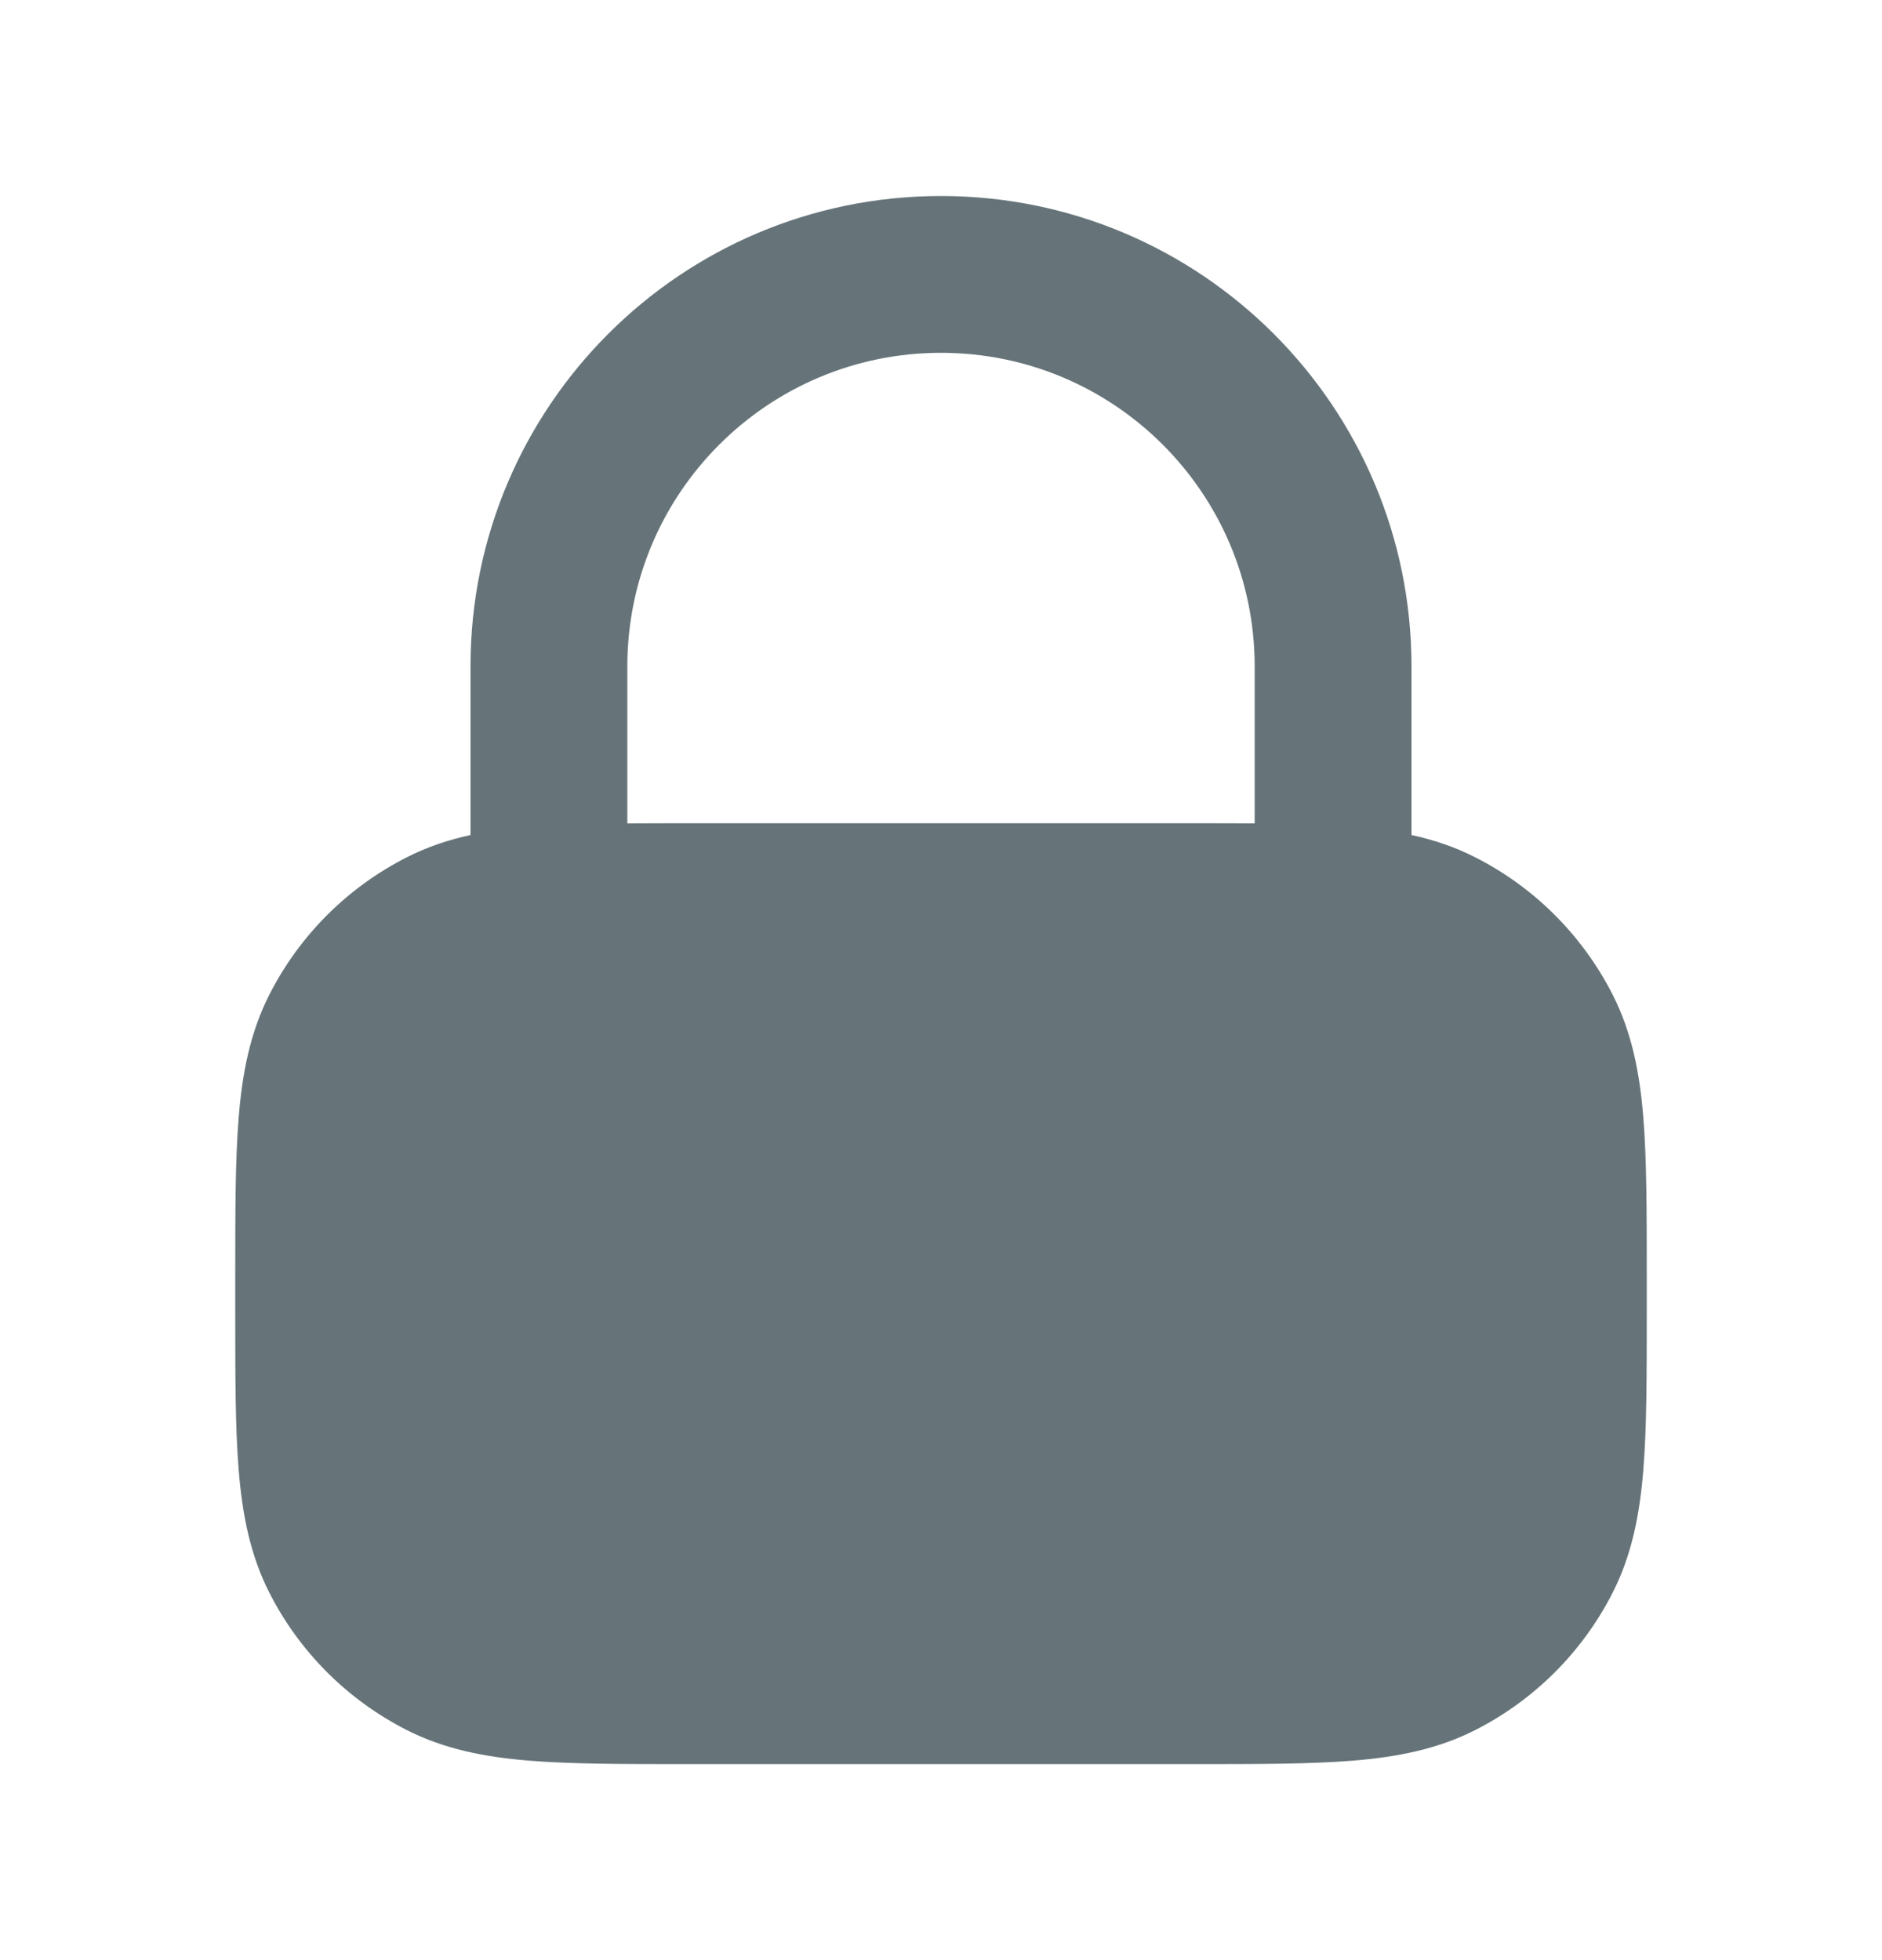 <svg width="24" height="25" viewBox="0 0 24 25" fill="none" xmlns="http://www.w3.org/2000/svg">
<path fill-rule="evenodd" clip-rule="evenodd" d="M12 2.5C8.686 2.5 6 5.186 6 8.5V10.65C5.717 10.712 5.446 10.802 5.184 10.936C4.431 11.319 3.819 11.931 3.436 12.684C3.189 13.169 3.09 13.686 3.044 14.248C3 14.789 3 15.454 3 16.259V16.741C3 17.546 3 18.211 3.044 18.752C3.09 19.314 3.189 19.831 3.436 20.316C3.819 21.069 4.431 21.68 5.184 22.064C5.669 22.311 6.186 22.41 6.748 22.456C7.289 22.5 7.954 22.5 8.759 22.5H15.241C16.046 22.5 16.711 22.5 17.252 22.456C17.814 22.41 18.331 22.311 18.816 22.064C19.569 21.68 20.18 21.069 20.564 20.316C20.811 19.831 20.91 19.314 20.956 18.752C21 18.211 21 17.546 21 16.741V16.259C21 15.454 21 14.789 20.956 14.248C20.91 13.686 20.811 13.169 20.564 12.684C20.18 11.931 19.569 11.319 18.816 10.936C18.554 10.802 18.283 10.712 18 10.65V8.5C18 5.186 15.314 2.5 12 2.5ZM16 10.502V8.5C16 6.291 14.209 4.5 12 4.5C9.791 4.5 8 6.291 8 8.5V10.502C8.238 10.5 8.49 10.5 8.759 10.5H15.241C15.51 10.5 15.762 10.5 16 10.502Z" fill="#667479"/>
</svg>
